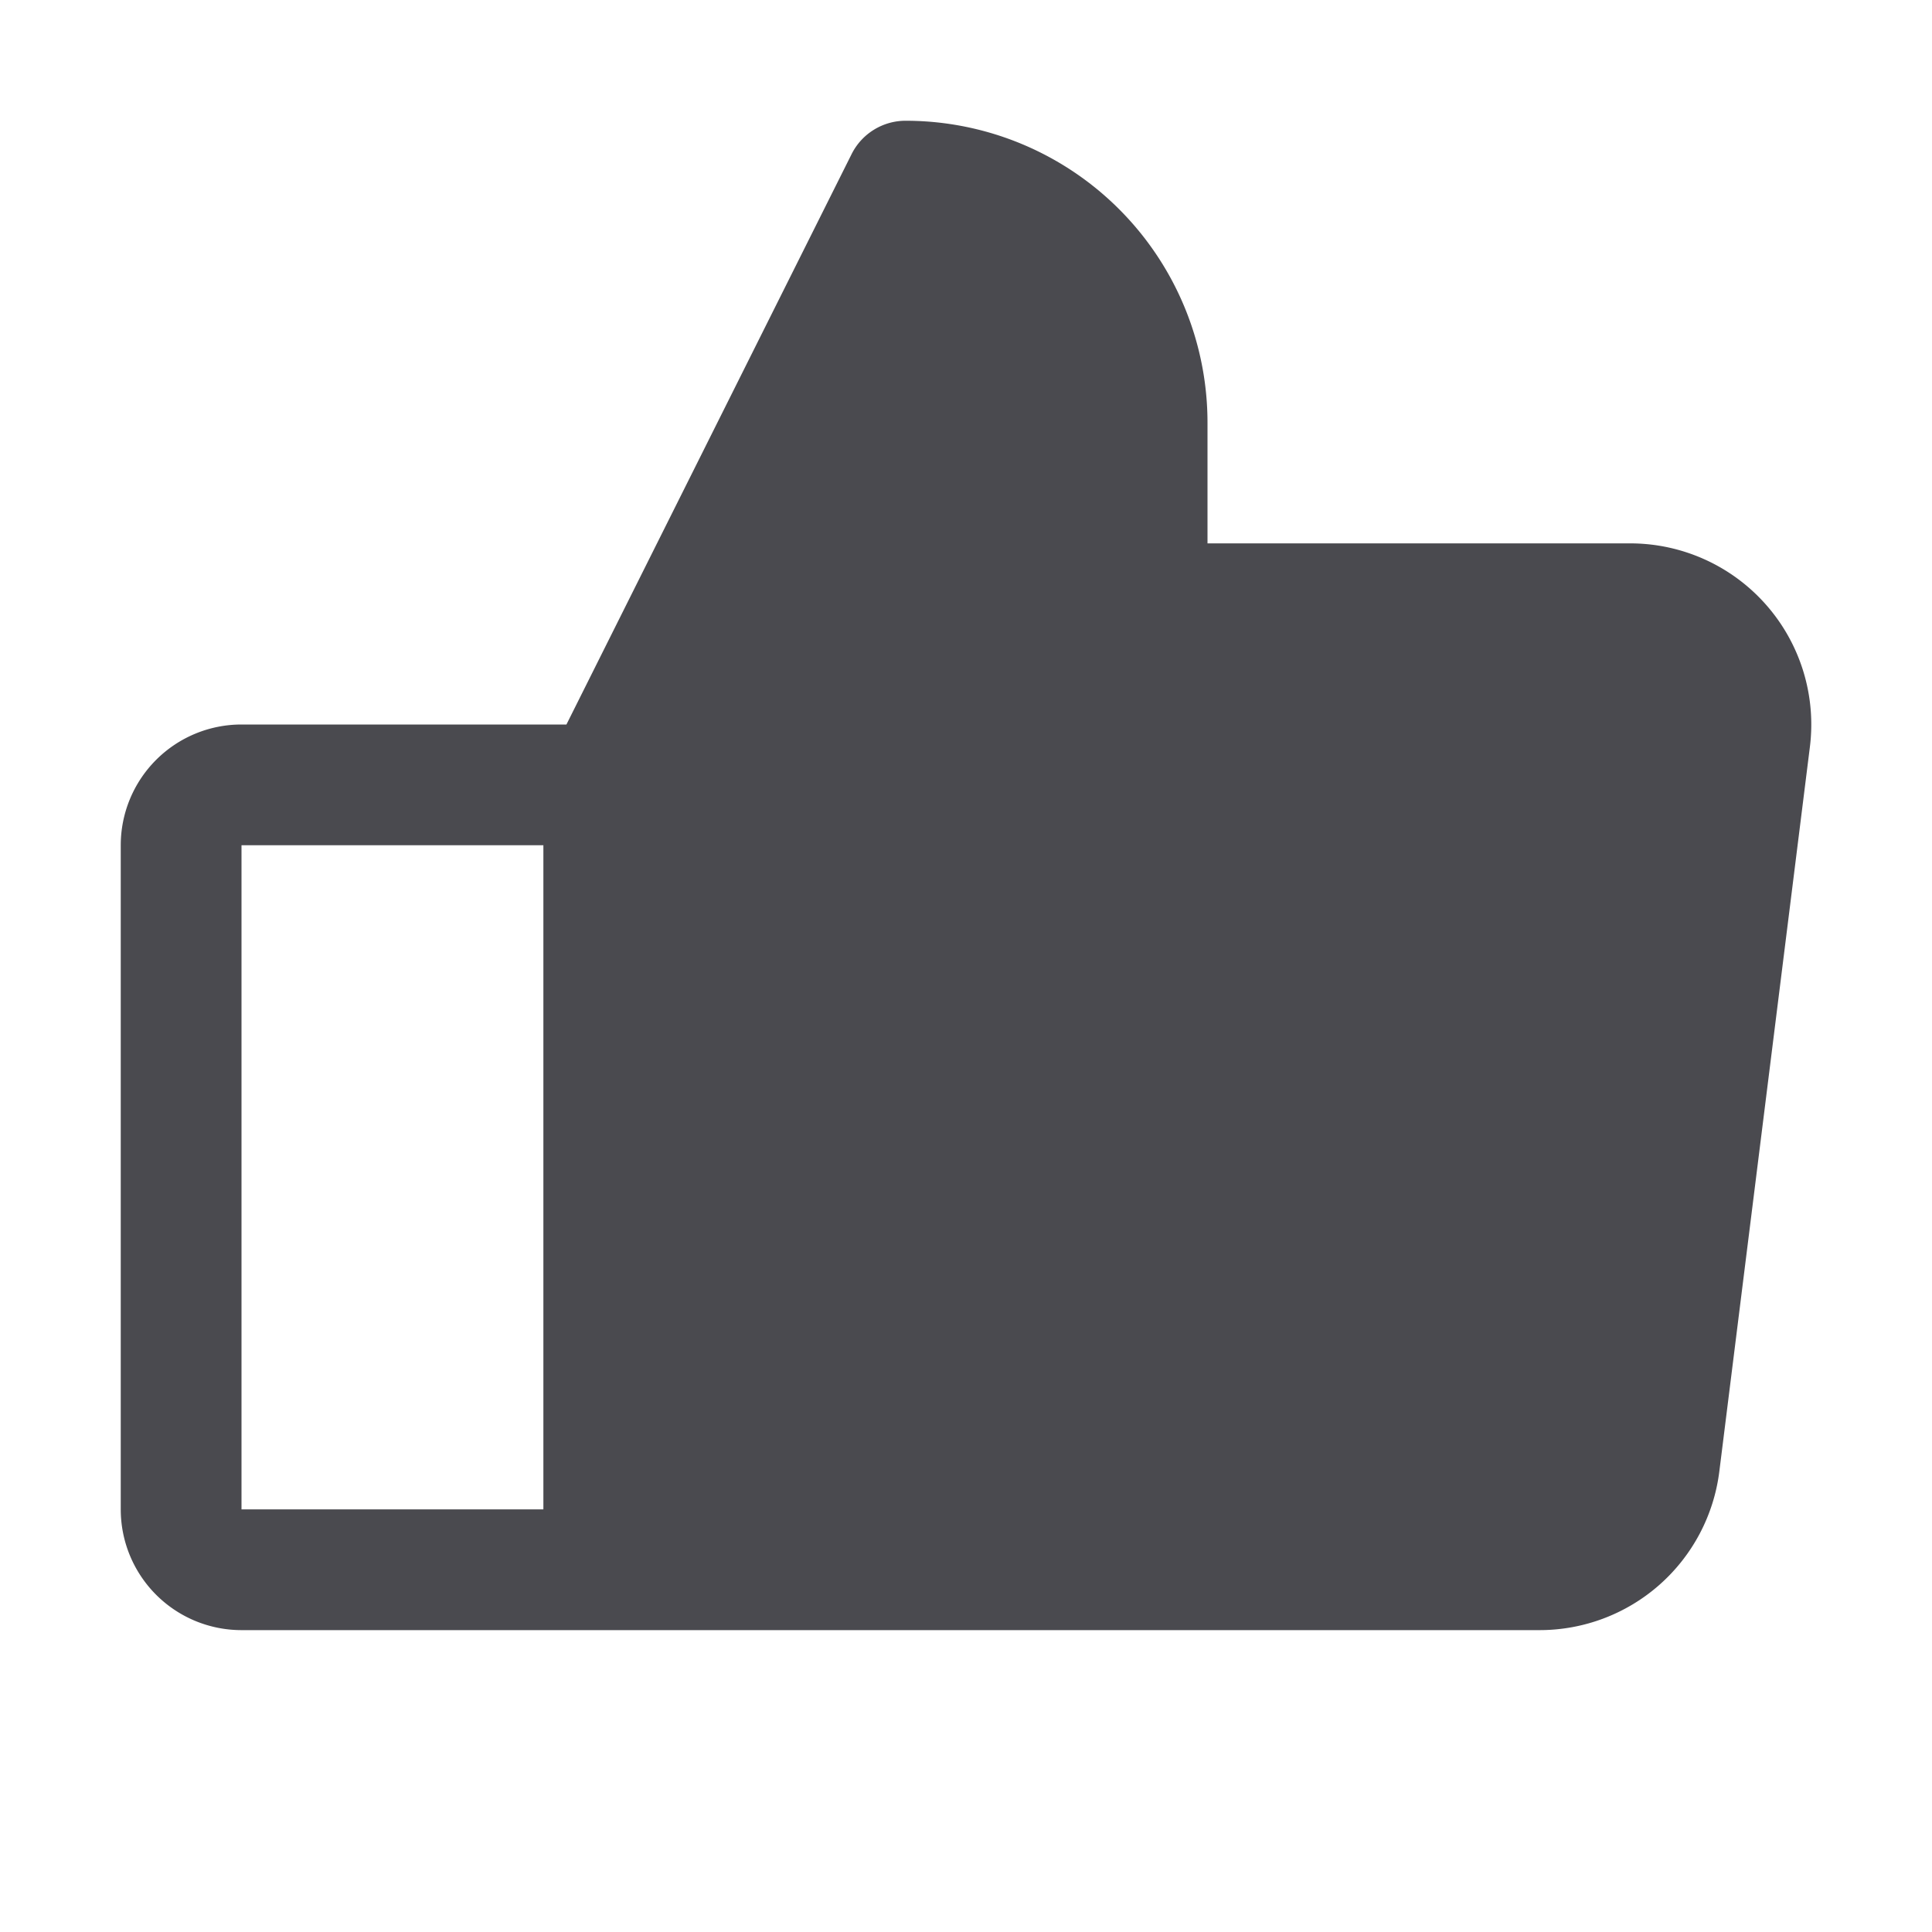 <svg xmlns="http://www.w3.org/2000/svg" width="32" height="32" fill="none" viewBox="0 0 32 32">
  <path fill="#4A4A4F" d="M29.25 10.015A3 3 0 0 0 27 9h-7V7a5 5 0 0 0-5-5 1 1 0 0 0-.895.553L9.382 12H4a2 2 0 0 0-2 2v11a2 2 0 0 0 2 2h21.5a3 3 0 0 0 2.977-2.625l1.5-12a3 3 0 0 0-.727-2.36ZM4 14h5v11H4V14Z"/>
</svg>
